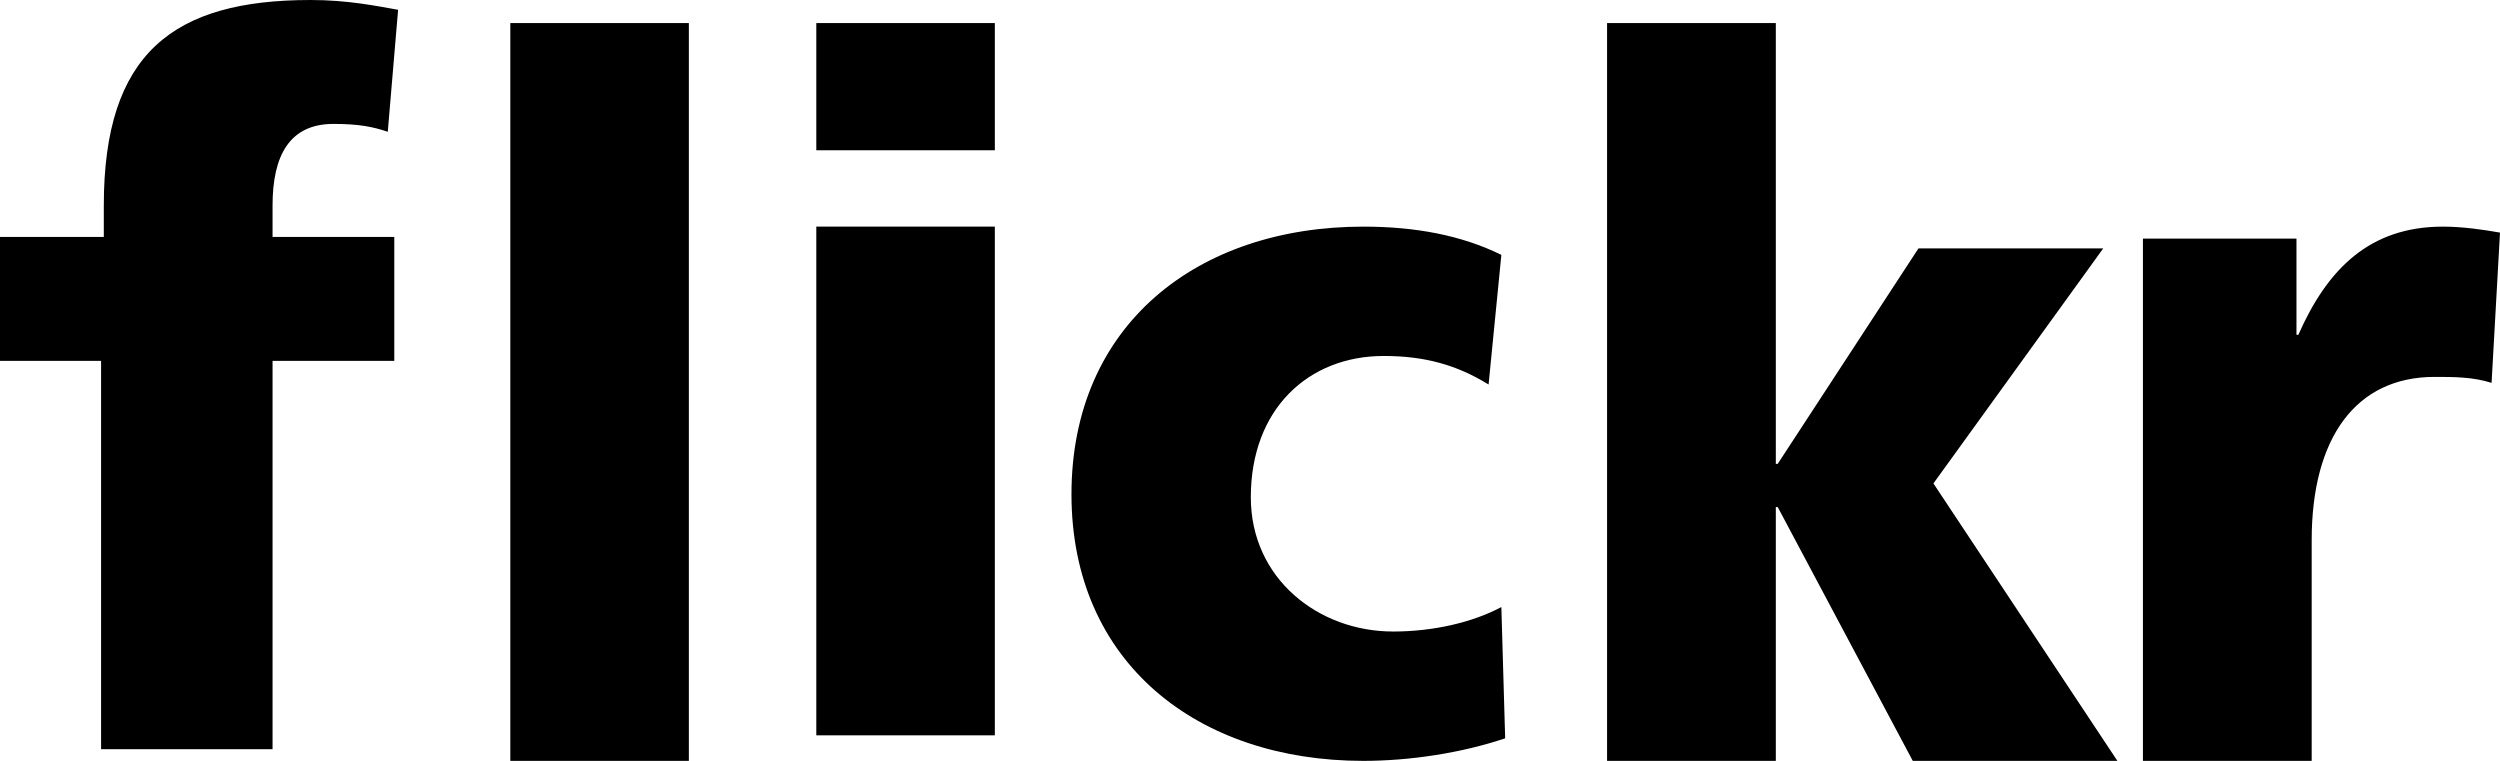 <svg
	version="1.1"
	xmlns="http://www.w3.org/2000/svg"
	xmlns:xlink="http://www.w3.org/1999/xlink"
	xmlns:svgjs="http://svgjs.com/svgjs"
	width="92"
	height="28"
	viewBox="0 0 92 28">
	<path
		d="M677.72 3754.28H674V3749.72H677.82V3748.56C677.82 3742.95 680.38 3741 685.43 3741C686.8 3741 687.85 3741.22 688.65 3741.36L688.27 3745.85C687.74 3745.67 687.22 3745.56 686.27 3745.56C684.66 3745.56 684.03 3746.72 684.03 3748.56V3749.72H688.51V3754.28H684.03V3768.57H677.72V3754.28M692.78 3741.85H699.35V3769H692.78ZM704.04 3741.85H710.61V3746.53H704.04ZM704.04 3749.34H710.61V3768.06H704.04ZM728.78 3755.15C727.61 3754.43 726.44 3754.1 724.92 3754.1C722.15 3754.1 720.03 3756.05 720.03 3759.3C720.03 3762.29 722.51 3764.24 725.27 3764.24C726.73 3764.24 728.18 3763.91 729.25 3763.34L729.39 3768.17C727.79 3768.71 725.88 3769 724.17 3769C718.07 3769 713.43 3765.39 713.43 3759.19C713.43 3752.95 718.07 3749.34 724.17 3749.34C726.09 3749.34 727.79 3749.66 729.25 3750.38L728.78 3755.15M733.14 3741.85H739.35V3758.07H739.42L744.6 3750.14H751.4L745.15 3758.79L751.92 3769H744.39L739.42 3759.66H739.35V3769H733.14ZM765.69 3755.09C765 3754.87 764.31 3754.87 763.59 3754.87C760.69 3754.87 759.07 3757.12 759.07 3760.88V3769H752.86V3749.78H758.51V3753.32H758.58C759.65 3750.89 761.21 3749.34 763.9 3749.34C764.62 3749.34 765.38 3749.45 766 3749.56L765.69 3755.09"
		transform="matrix(1,0,0,1,-674,-3741)"/>
</svg>
